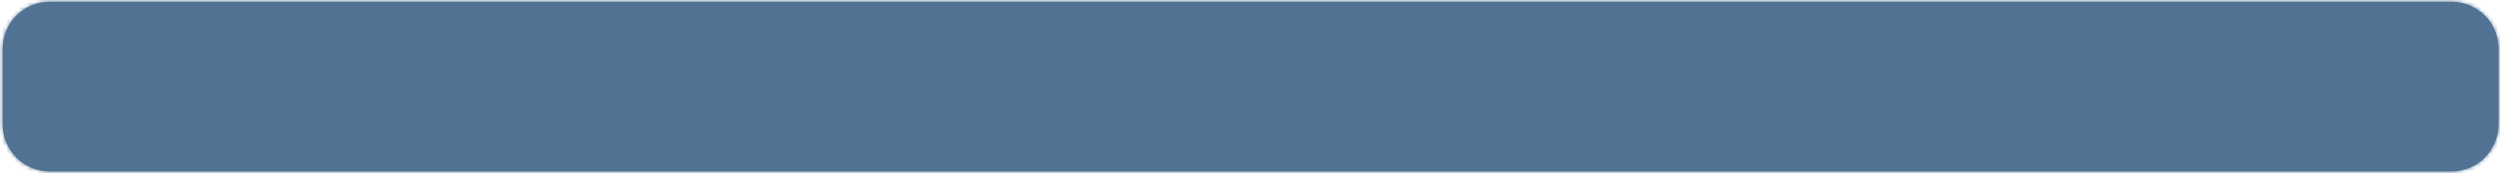 ﻿<?xml version="1.0" encoding="utf-8"?>
<svg version="1.1" xmlns:xlink="http://www.w3.org/1999/xlink" width="606px" height="42px" xmlns="http://www.w3.org/2000/svg">
  <defs>
    <mask fill="white" id="clip755">
      <path d="M 11.95 41.54  C 11.95 41.54  594.35 41.54  594.35 41.54  C 600.55 41.54  605.65 36.44  605.65 30.14  C 605.65 30.14  605.65 11.74  605.65 11.74  C 605.65 5.54  600.55 0.44  594.35 0.44  C 594.35 0.44  11.95 0.44  11.95 0.44  C 5.75 0.44  0.65 5.54  0.65 11.74  C 0.65 11.74  0.65 30.14  0.65 30.14  C 0.65 36.44  5.75 41.54  11.95 41.54  Z " fill-rule="evenodd" />
    </mask>
  </defs>
  <g transform="matrix(1 0 0 1 -348 -12419 )">
    <path d="M 11.95 41.54  C 11.95 41.54  594.35 41.54  594.35 41.54  C 600.55 41.54  605.65 36.44  605.65 30.14  C 605.65 30.14  605.65 11.74  605.65 11.74  C 605.65 5.54  600.55 0.44  594.35 0.44  C 594.35 0.44  11.95 0.44  11.95 0.44  C 5.75 0.44  0.65 5.54  0.65 11.74  C 0.65 11.74  0.65 30.14  0.65 30.14  C 0.65 36.44  5.75 41.54  11.95 41.54  Z " fill-rule="nonzero" fill="#527294" stroke="none" transform="matrix(1 0 0 1 348 12419 )" />
    <path d="M 11.95 41.54  C 11.95 41.54  594.35 41.54  594.35 41.54  C 600.55 41.54  605.65 36.44  605.65 30.14  C 605.65 30.14  605.65 11.74  605.65 11.74  C 605.65 5.54  600.55 0.44  594.35 0.44  C 594.35 0.44  11.95 0.44  11.95 0.44  C 5.75 0.44  0.65 5.54  0.65 11.74  C 0.65 11.74  0.65 30.14  0.65 30.14  C 0.65 36.44  5.75 41.54  11.95 41.54  Z " stroke-width="2" stroke="#527294" fill="none" transform="matrix(1 0 0 1 348 12419 )" mask="url(#clip755)" />
  </g>
</svg>